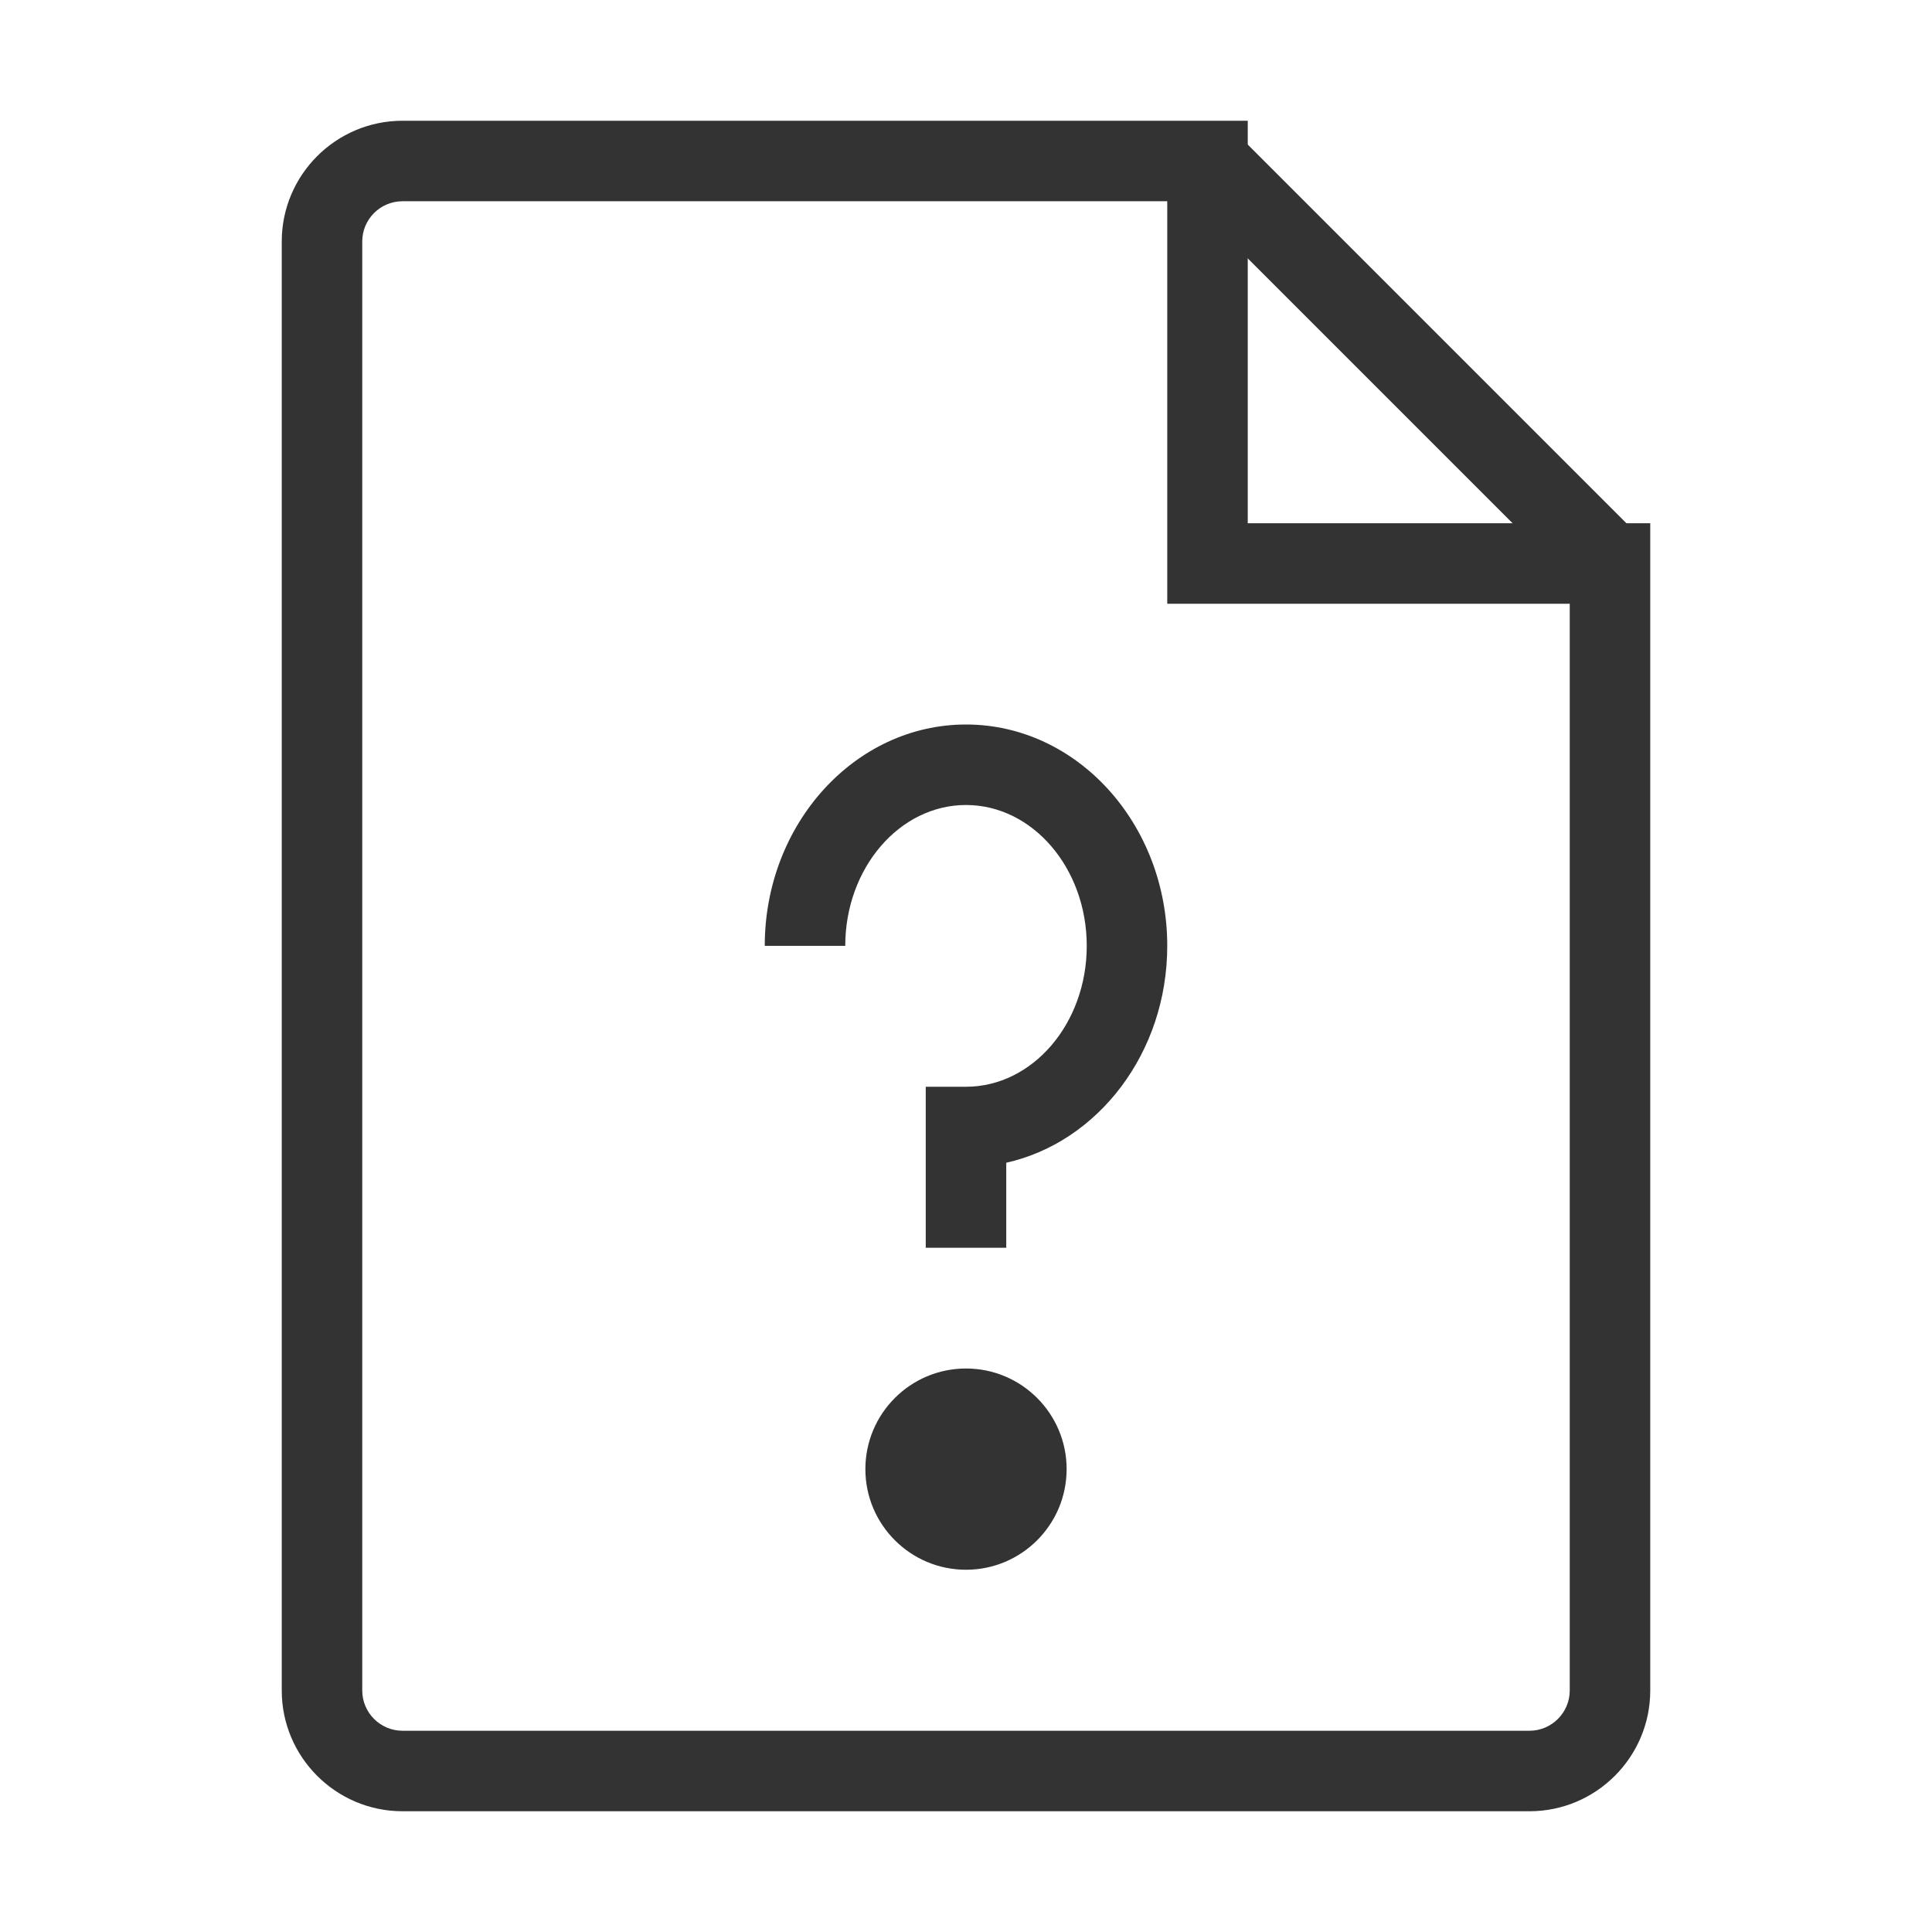 <?xml version="1.0" encoding="iso-8859-1"?>
<svg version="1.1" id="&#x56FE;&#x5C42;_1" xmlns="http://www.w3.org/2000/svg" xmlns:xlink="http://www.w3.org/1999/xlink" x="0px"
	 y="0px" viewBox="0 0 24 24" style="enable-background:new 0 0 24 24;" xml:space="preserve">
<path style="fill:#333333;" d="M19,22.5H5c-0.827,0-1.5-0.673-1.5-1.5V3c0-0.827,0.673-1.5,1.5-1.5h10.5v5h5V21
	C20.5,21.827,19.827,22.5,19,22.5z M5,2.5C4.724,2.5,4.5,2.724,4.5,3v18c0,0.275,0.224,0.5,0.5,0.5h14c0.275,0,0.5-0.225,0.5-0.5
	V7.5h-5v-5H5z"/>
<rect x="17" y="0.964" transform="matrix(0.707 -0.707 0.707 0.707 1.944 13.692)" style="fill:#333333;" width="1" height="7.071"/>
<path style="fill:#333333;" d="M12.5,15.5h-1v-2H12c0.827,0,1.5-0.785,1.5-1.75S12.827,10,12,10s-1.5,0.785-1.5,1.75h-1
	C9.5,10.233,10.622,9,12,9c1.379,0,2.5,1.233,2.5,2.75c0,1.328-0.86,2.439-2,2.694V15.5z"/>
<path style="fill-rule:evenodd;clip-rule:evenodd;fill:#333333;" d="M12,19.5c0.69,0,1.25-0.56,1.25-1.25S12.69,17,12,17
	s-1.25,0.56-1.25,1.25S11.31,19.5,12,19.5z"/>
</svg>






